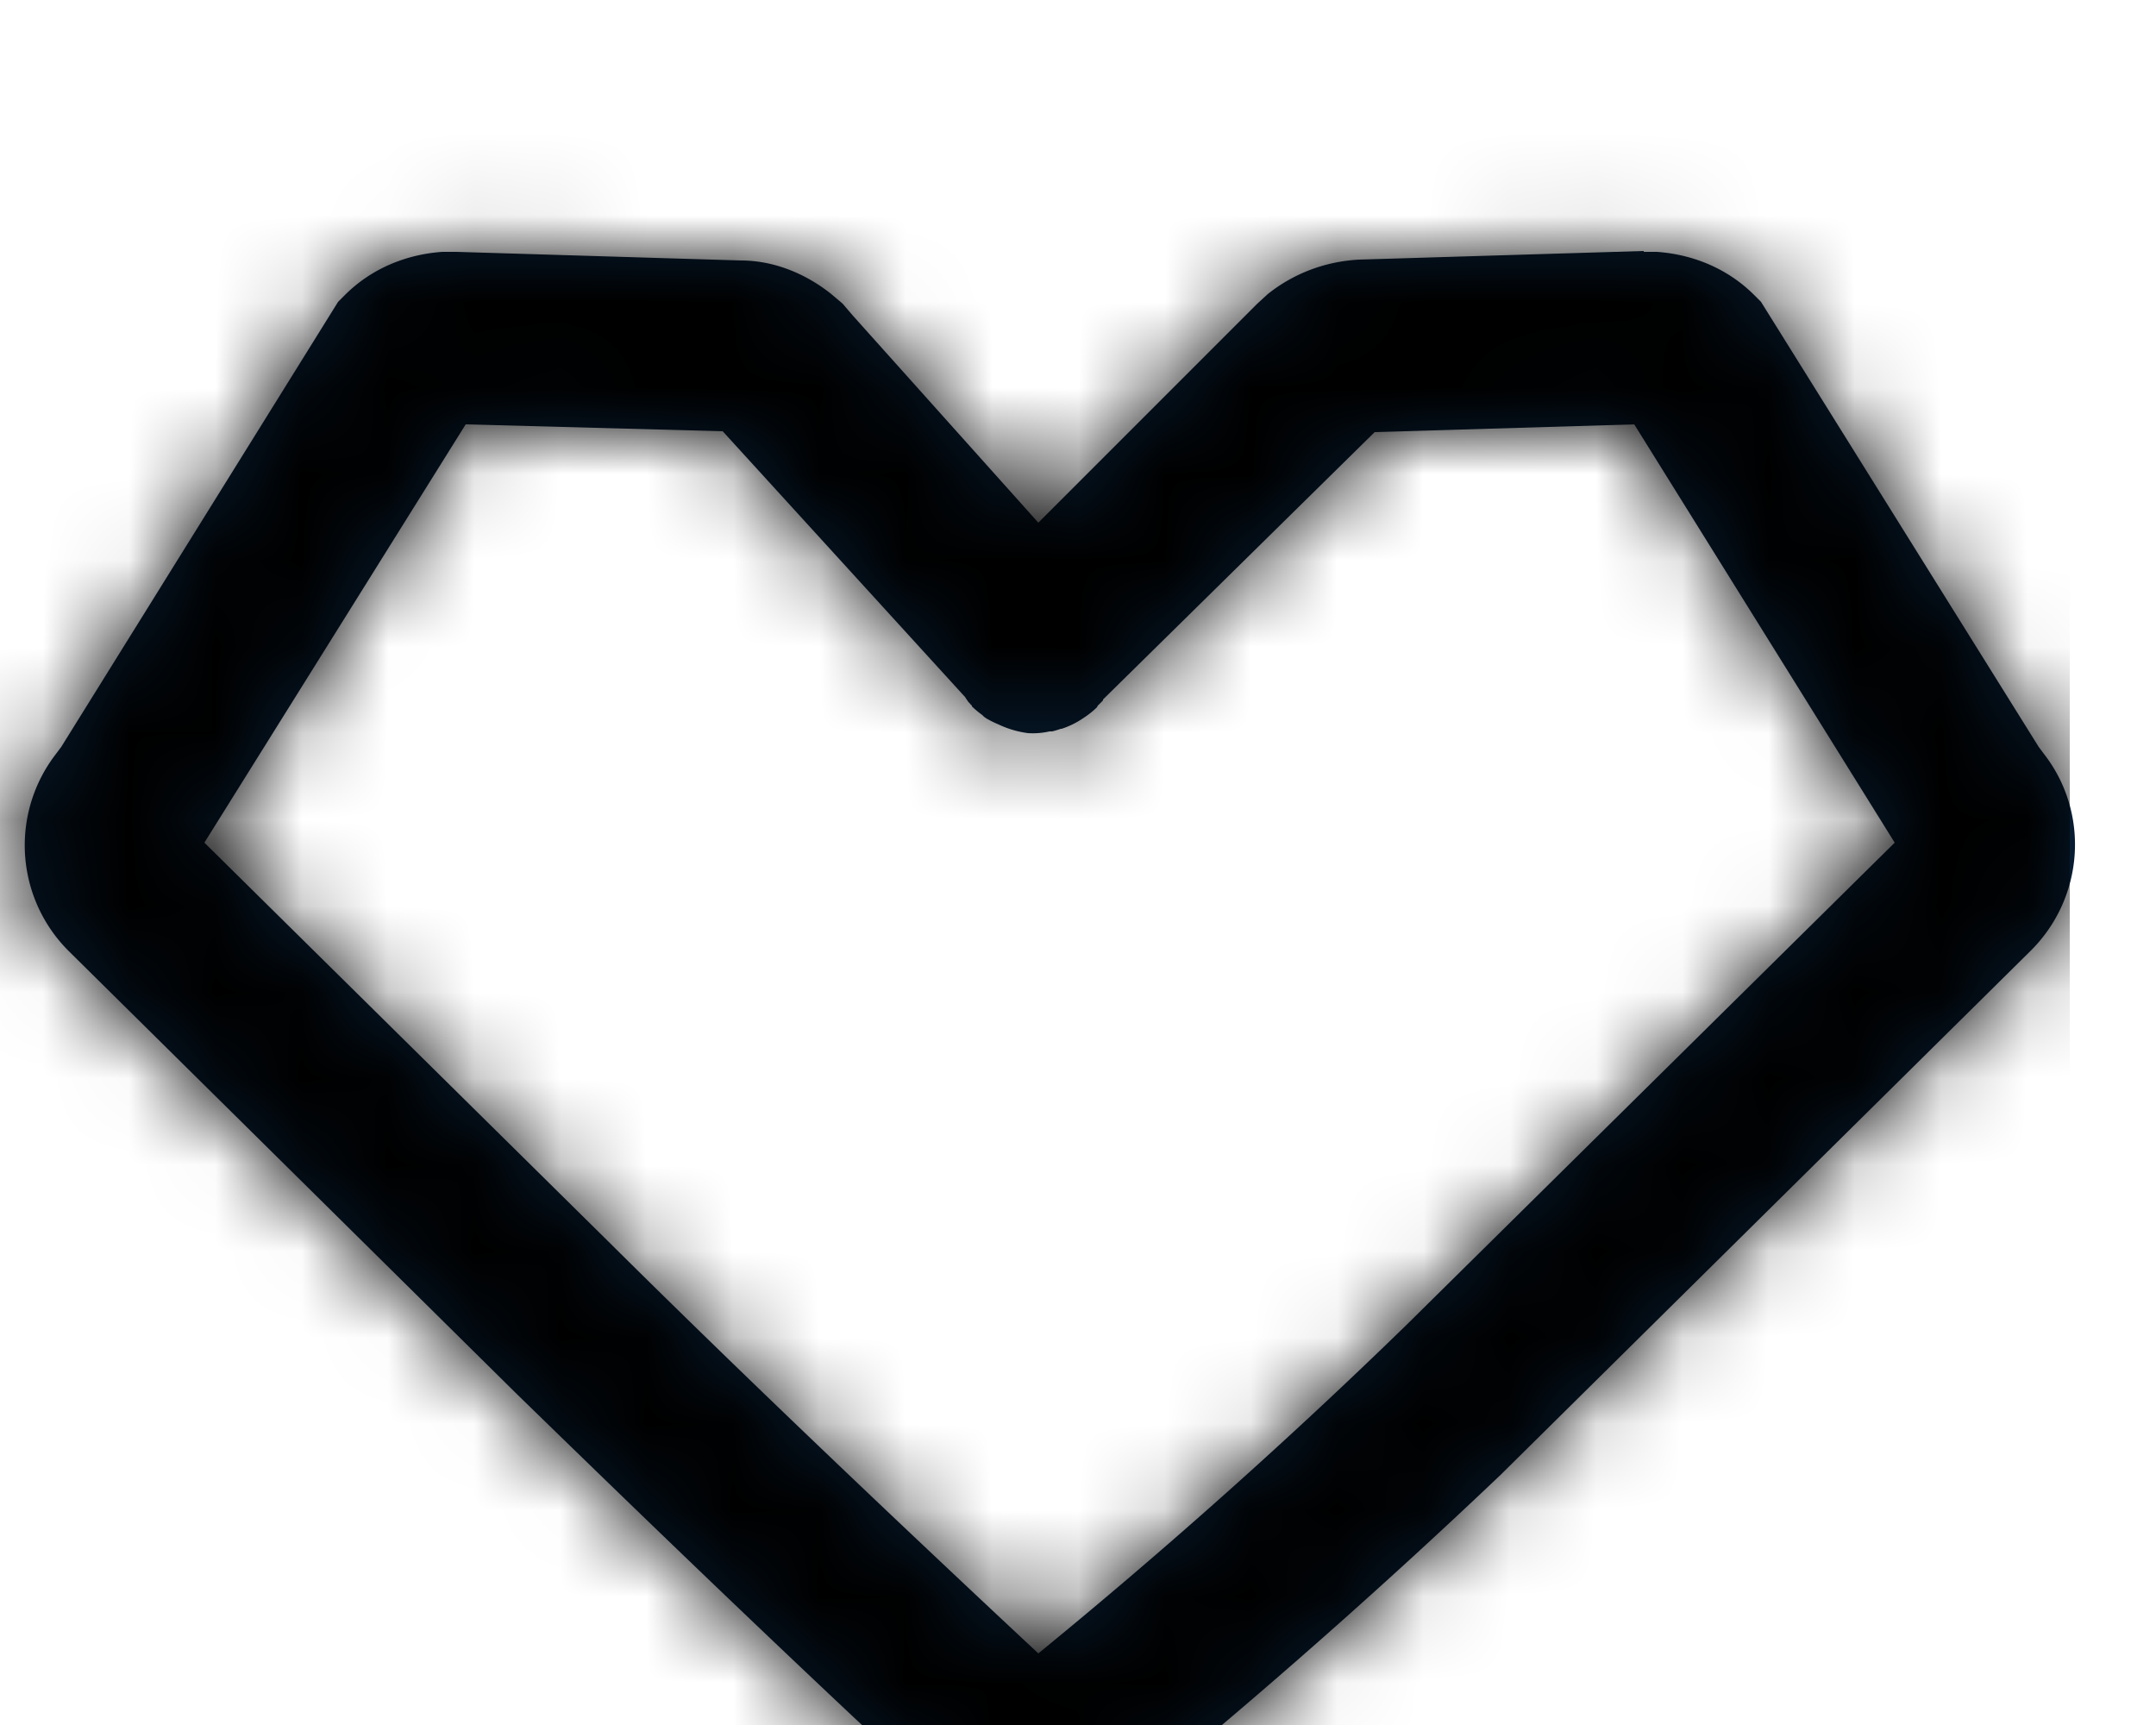 <?xml version="1.0" encoding="UTF-8"?><svg width="25" height="20" xmlns="http://www.w3.org/2000/svg" xmlns:xlink="http://www.w3.org/1999/xlink"><defs><path d="M19.06 2.92h.15c.43.03.83.2 1.13.5l.08.08 3.22 5.16.09.12c.5.68.43 1.64-.19 2.25L17.4 17.1a76.1 76.1 0 0 1-4.77 4.17h.01a.96.96 0 0 1-.61.23 1.03 1.03 0 0 1-.52-.13.97.97 0 0 1-.17-.12l-.02-.02-1.4-1.3c-1.5-1.41-2.8-2.67-3.93-3.77L.8 11.03a1.73 1.73 0 0 1-.18-2.25l.09-.12L3.92 3.5 4 3.42c.3-.3.7-.47 1.13-.5h.16l3.3.1c.38 0 .75.15 1.05.39l.13.11.12.14 2.15 2.4 2.44-2.44.1-.1.12-.11c.3-.24.67-.38 1.06-.4l3.3-.1Zm-.1 2-3.02.09-3.15 3.1v.01a1 1 0 0 1-.06.06l-.01.02a1 1 0 0 1-.15.12l-.03.02a1 1 0 0 1-.05.03l.08-.05a1 1 0 0 1-.26.13h-.01a.9.9 0 0 1-.1.03h-.03a.87.87 0 0 1-.25.02 1.14 1.14 0 0 1-.34-.1 1.16 1.16 0 0 1-.19-.1l.08.05a1 1 0 0 1-.06-.04l-.02-.02a1.02 1.02 0 0 1-.12-.1c0-.02-.02-.02-.02-.03l-.02-.02a1 1 0 0 1-.04-.06l-.01-.01L8.38 5 5.4 4.92 2.37 9.77l4.7 4.64c1.35 1.34 3.01 2.93 4.97 4.76a66.1 66.1 0 0 0 4.26-3.8l5.67-5.6-3.02-4.85Z" id="a-heart"/></defs><g transform="translate(0)" fill="none" fill-rule="evenodd"><mask id="b-heart" fill="#fff"><use xlink:href="#a-heart"/></mask><use fill="#071C31" fill-rule="nonzero" xlink:href="#a-heart"/><g mask="url(#b-heart)"><path fill="currentColor" d="M0 1h24v24H0z"/></g></g></svg>

